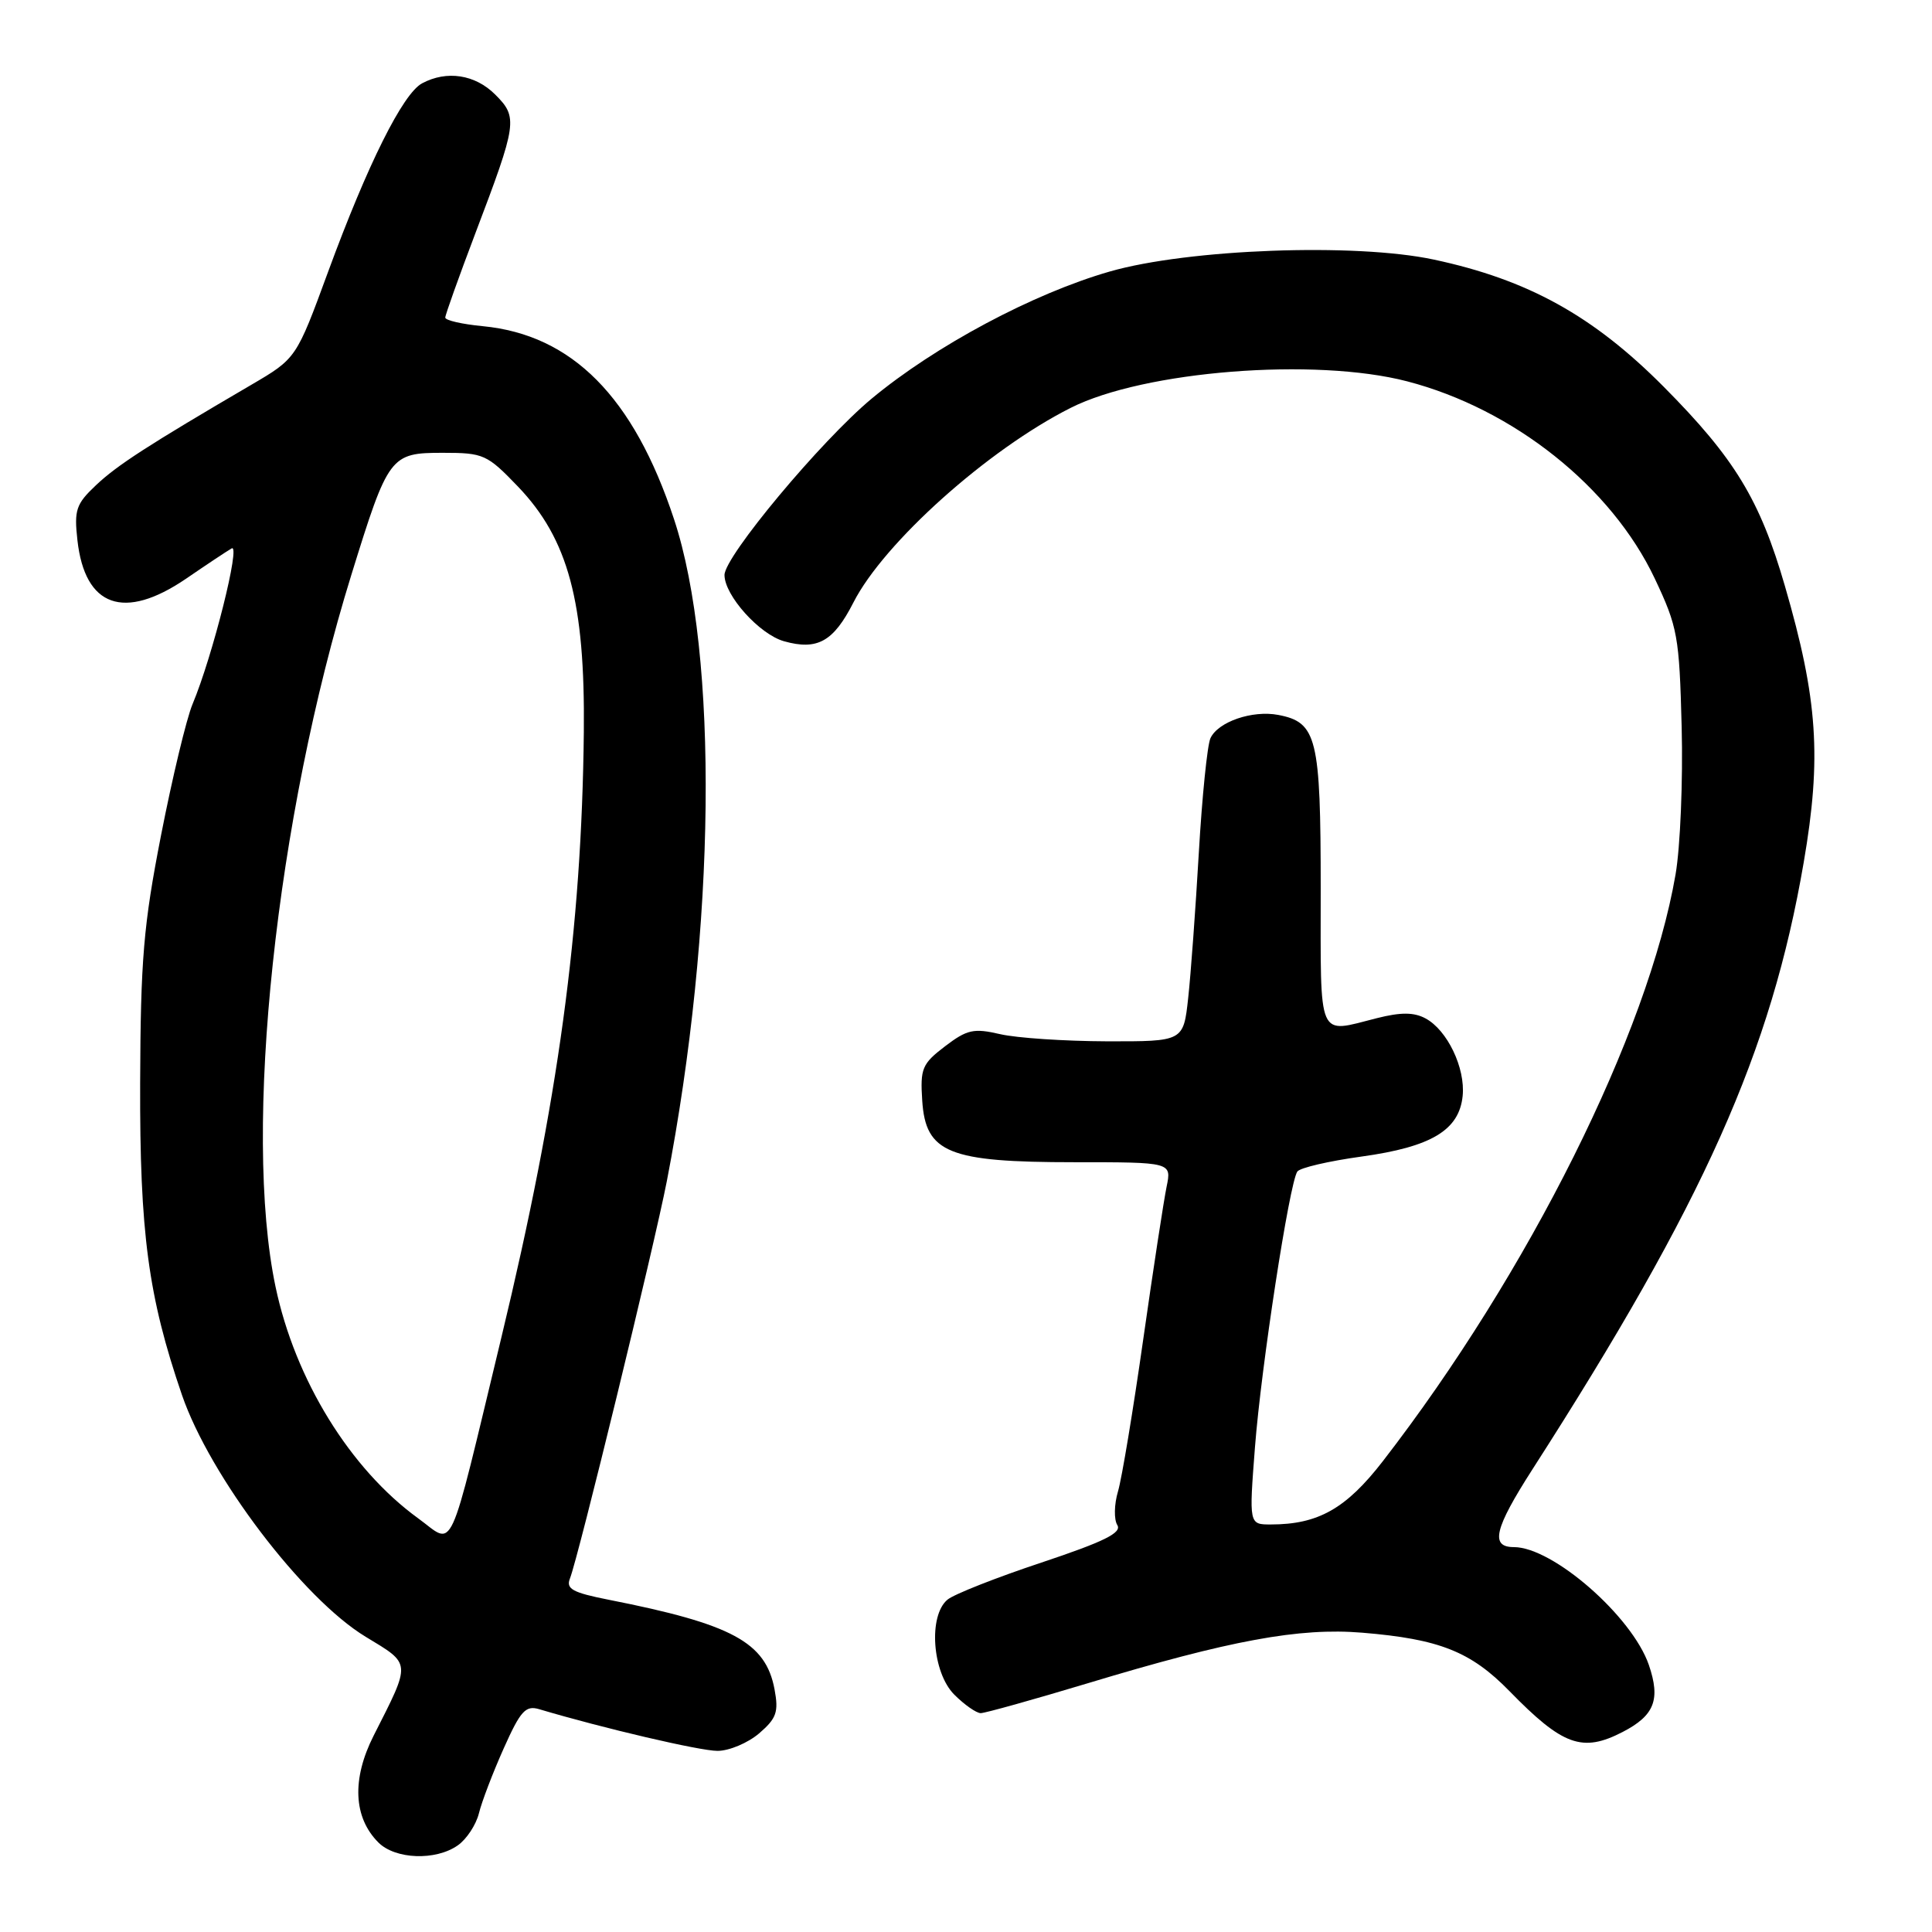 <?xml version="1.0" encoding="UTF-8" standalone="no"?>
<!DOCTYPE svg PUBLIC "-//W3C//DTD SVG 1.1//EN" "http://www.w3.org/Graphics/SVG/1.1/DTD/svg11.dtd" >
<svg xmlns="http://www.w3.org/2000/svg" xmlns:xlink="http://www.w3.org/1999/xlink" version="1.1" viewBox="0 0 256 256">
 <g >
 <path fill="currentColor"
d=" M 60.66 244.52 C 61.82 243.71 63.08 241.80 63.46 240.27 C 63.83 238.75 65.31 234.88 66.74 231.68 C 68.96 226.71 69.64 225.95 71.42 226.47 C 79.95 229.01 92.74 232.00 95.07 232.00 C 96.62 232.00 99.10 230.95 100.59 229.68 C 102.90 227.69 103.19 226.85 102.63 223.84 C 101.46 217.60 97.02 215.20 80.68 211.98 C 75.87 211.03 74.97 210.54 75.52 209.16 C 76.62 206.41 86.69 165.10 88.36 156.50 C 94.85 122.96 95.25 86.75 89.31 68.79 C 83.96 52.59 75.80 44.36 63.97 43.22 C 61.24 42.96 59.00 42.45 59.00 42.08 C 59.00 41.72 60.79 36.72 62.97 30.96 C 68.54 16.29 68.65 15.56 65.62 12.53 C 62.96 9.87 59.20 9.29 55.93 11.04 C 53.38 12.40 48.70 21.79 43.48 36.00 C 39.26 47.50 39.26 47.50 33.28 51.00 C 19.59 59.01 15.52 61.64 12.71 64.30 C 10.07 66.79 9.81 67.58 10.26 71.59 C 11.25 80.44 16.44 82.27 24.64 76.69 C 27.31 74.86 30.03 73.05 30.69 72.67 C 31.94 71.92 28.18 86.94 25.51 93.31 C 24.70 95.25 22.83 103.06 21.34 110.67 C 19.01 122.60 18.63 127.11 18.57 143.50 C 18.51 163.38 19.64 171.80 24.11 184.84 C 27.82 195.63 40.13 211.84 48.45 216.88 C 54.54 220.57 54.51 220.12 49.51 229.98 C 46.60 235.73 46.82 240.82 50.14 244.14 C 52.38 246.38 57.73 246.58 60.66 244.52 Z  M 215.02 229.49 C 219.23 227.31 220.05 225.20 218.48 220.61 C 216.26 214.17 205.76 205.00 200.60 205.00 C 197.42 205.00 198.01 202.56 203.06 194.69 C 225.81 159.26 234.68 139.42 239.00 114.28 C 241.39 100.37 240.87 92.66 236.51 77.65 C 233.20 66.23 229.86 60.73 220.47 51.27 C 211.11 41.84 202.45 37.05 189.96 34.39 C 179.54 32.17 157.44 32.99 147.04 35.98 C 136.88 38.90 123.93 45.82 115.50 52.82 C 108.79 58.40 96.00 73.73 96.00 76.19 C 96.00 78.90 100.64 84.06 103.89 84.97 C 108.31 86.21 110.44 85.02 113.09 79.82 C 117.13 71.90 130.87 59.59 141.86 54.05 C 151.60 49.13 174.24 47.35 186.46 50.53 C 200.55 54.20 213.52 64.53 219.26 76.65 C 222.30 83.09 222.52 84.27 222.83 96.37 C 223.01 103.45 222.65 112.22 222.02 115.87 C 218.40 136.88 202.55 168.64 183.23 193.62 C 178.36 199.91 174.66 202.00 168.38 202.00 C 165.50 202.00 165.50 202.00 166.29 191.75 C 167.11 181.12 170.84 156.82 171.90 155.24 C 172.23 154.74 176.06 153.85 180.41 153.25 C 189.66 151.97 193.35 149.76 193.81 145.21 C 194.18 141.51 191.77 136.48 188.88 134.94 C 187.35 134.12 185.62 134.11 182.45 134.91 C 174.47 136.92 175.00 138.13 175.00 117.72 C 175.00 97.75 174.50 95.71 169.37 94.73 C 165.94 94.08 161.39 95.64 160.39 97.82 C 159.97 98.74 159.28 105.58 158.85 113.00 C 158.42 120.42 157.79 129.09 157.44 132.25 C 156.81 138.00 156.81 138.00 146.66 137.98 C 141.07 137.96 134.71 137.54 132.52 137.03 C 129.02 136.22 128.15 136.41 125.22 138.64 C 122.18 140.96 121.92 141.58 122.20 145.84 C 122.65 152.77 125.67 154.00 142.38 154.00 C 155.25 154.00 155.25 154.00 154.58 157.25 C 154.21 159.04 152.81 168.15 151.48 177.50 C 150.15 186.85 148.65 195.90 148.14 197.62 C 147.63 199.33 147.59 201.34 148.05 202.08 C 148.68 203.10 146.32 204.27 137.99 207.05 C 132.00 209.04 126.40 211.25 125.55 211.96 C 122.98 214.09 123.52 221.61 126.45 224.55 C 127.80 225.90 129.38 227.00 129.95 227.00 C 130.52 227.00 136.89 225.22 144.10 223.05 C 163.03 217.33 172.17 215.65 180.50 216.34 C 190.72 217.18 194.89 218.84 200.00 224.07 C 207.07 231.32 209.67 232.26 215.02 229.49 Z  M 55.40 201.18 C 46.39 194.64 39.10 182.81 36.51 170.50 C 32.15 149.81 36.56 108.43 46.55 76.19 C 51.46 60.33 51.71 60.00 58.69 60.00 C 64.08 60.00 64.54 60.21 68.64 64.48 C 75.30 71.44 77.54 79.78 77.36 97.00 C 77.08 123.15 73.98 145.91 66.43 177.24 C 59.22 207.13 60.32 204.74 55.40 201.18 Z "/>
</g>
</svg>